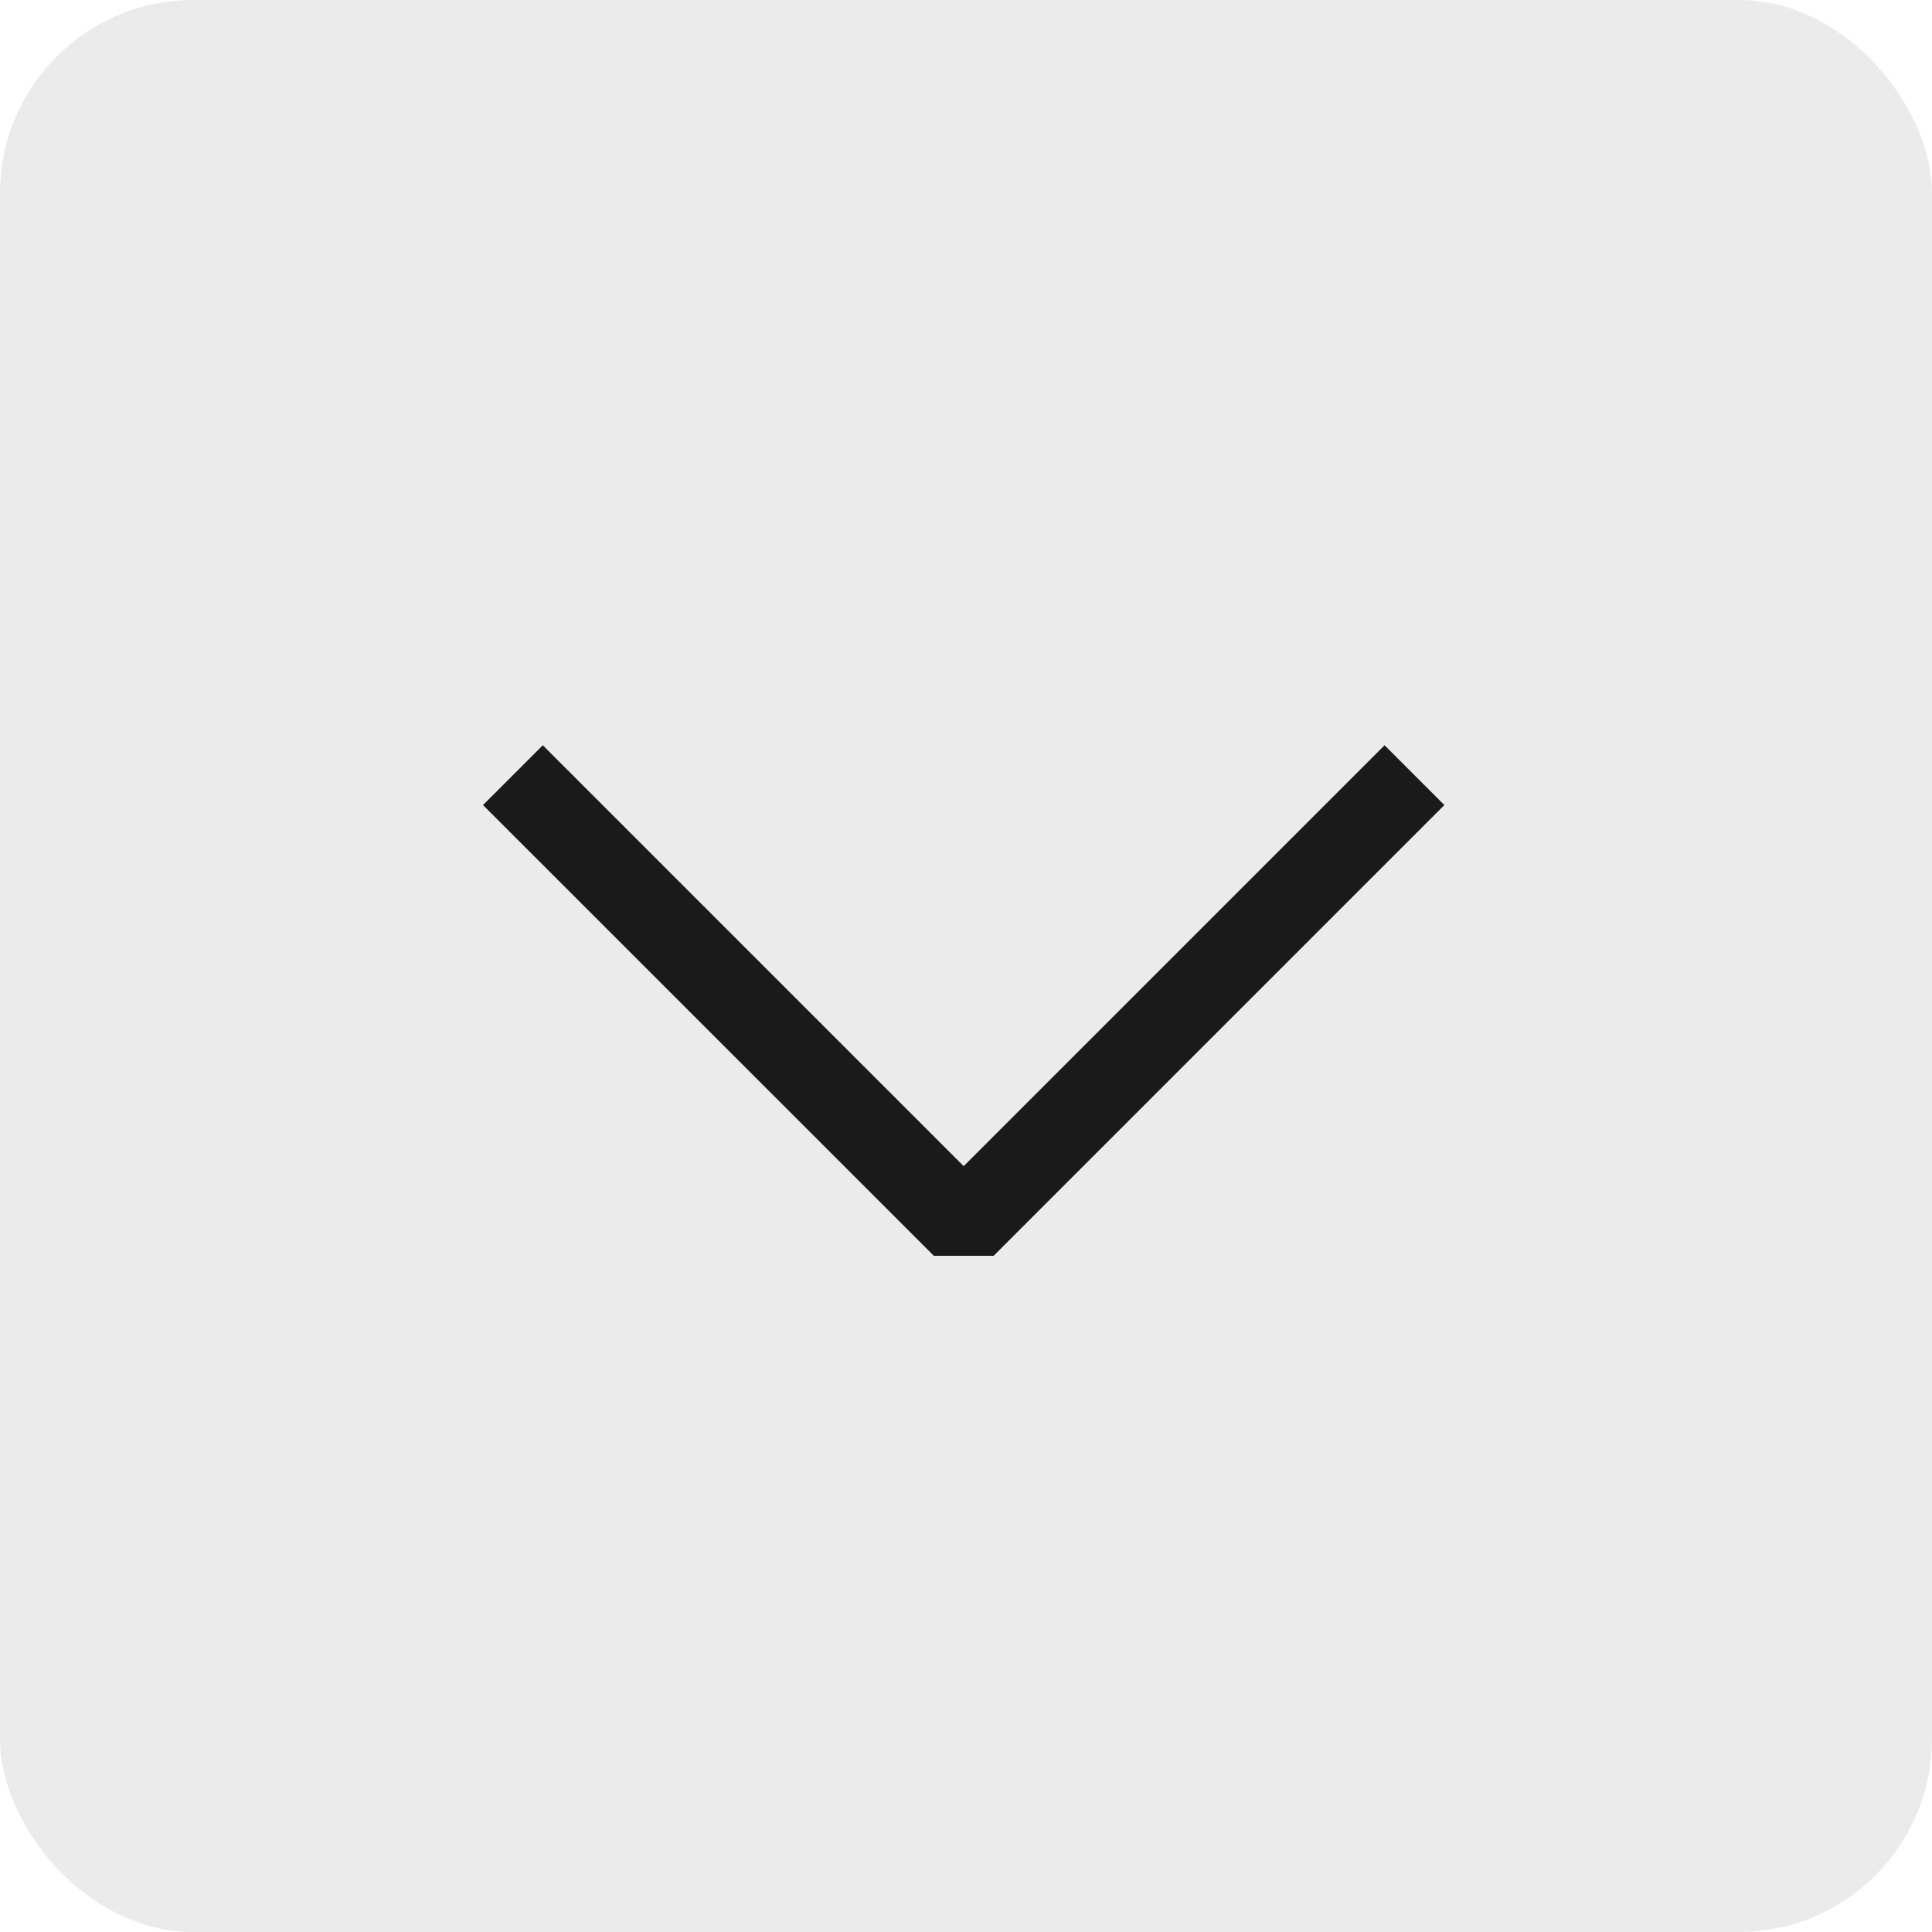 <svg width="20" height="20" viewBox="0 0 20 20" fill="none" xmlns="http://www.w3.org/2000/svg">
<rect width="20" height="20" rx="2" fill="black" fill-opacity="0.08"/>
<path fill-rule="evenodd" clip-rule="evenodd" d="M9.976 12.072L14.333 7.715L14.952 8.334L10.286 13L9.667 13L5 8.334L5.619 7.715L9.976 12.072Z" fill="#1A1A1A"/>
</svg>
